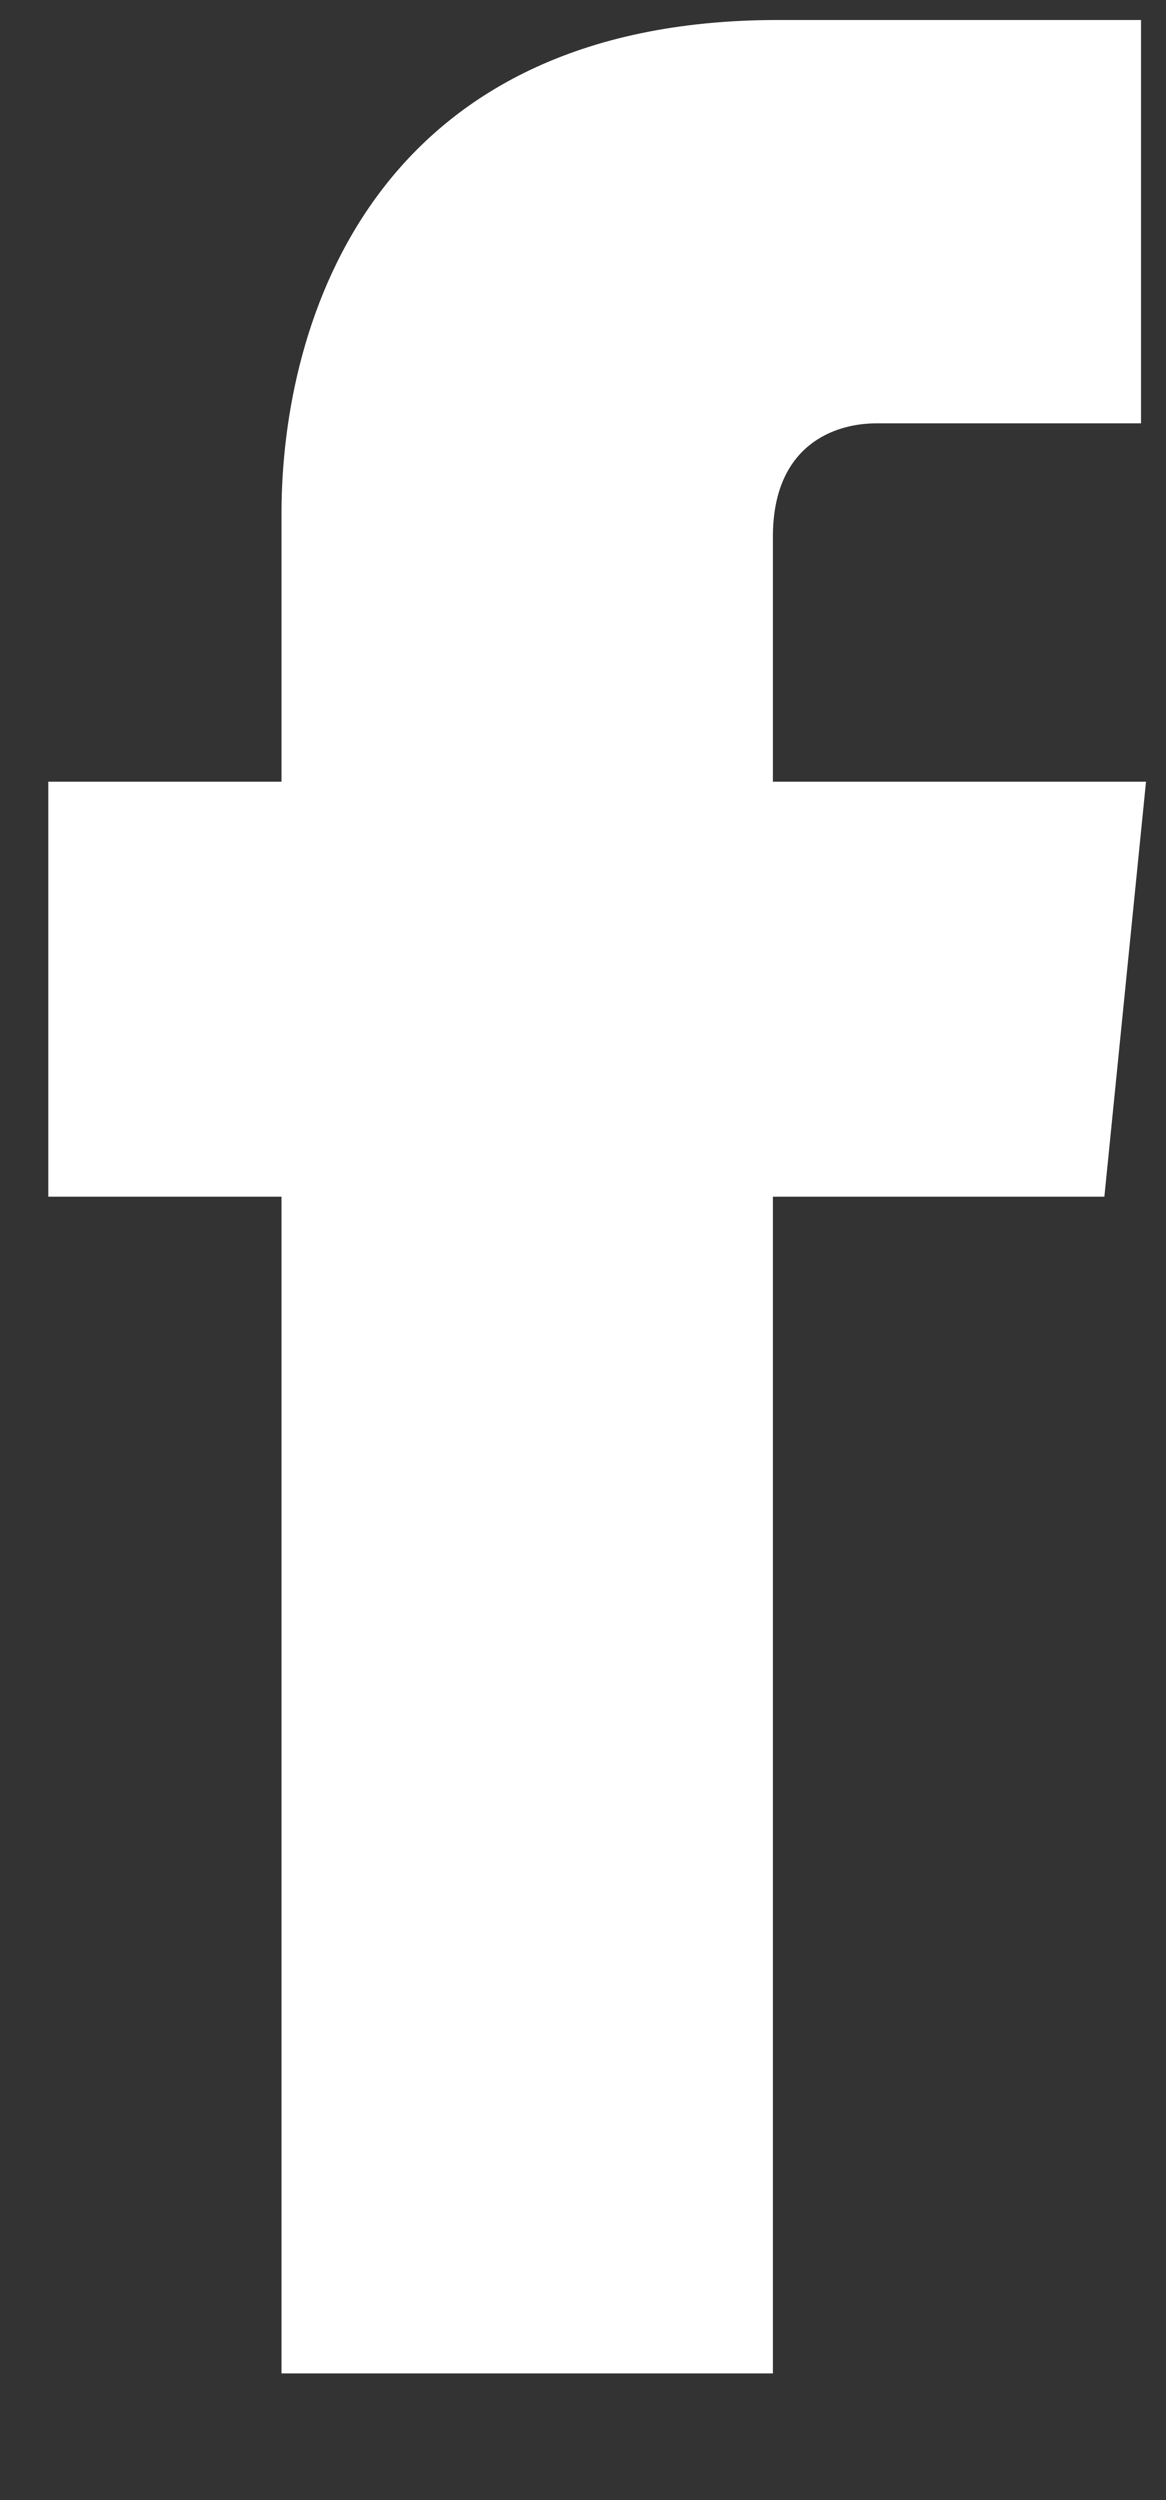 <svg xmlns="http://www.w3.org/2000/svg" viewBox="0 0 7 15" width="7" height="15">
	<rect x="0" y="0" width="7" height="15" fill="#333333" stroke="none"/>
	<style>
		tspan { white-space:pre }
		.shp0 { fill: #ffffff } 
	</style>
	<g id="Footer">
		<g id="Social Part">
			<path id="-e- Facebook" class="shp0" d="M1.69 14.24L4.64 14.24L4.64 7.18L6.63 7.18L6.88 4.69L4.64 4.69L4.64 3.22C4.64 2.67 5.01 2.54 5.26 2.54L6.85 2.54L6.85 0.12L4.67 0.12C2.25 0.12 1.69 1.92 1.69 3.08L1.69 4.69L0.29 4.69L0.29 7.18L1.69 7.18L1.69 14.24Z" />
		</g>
	</g>
</svg>
